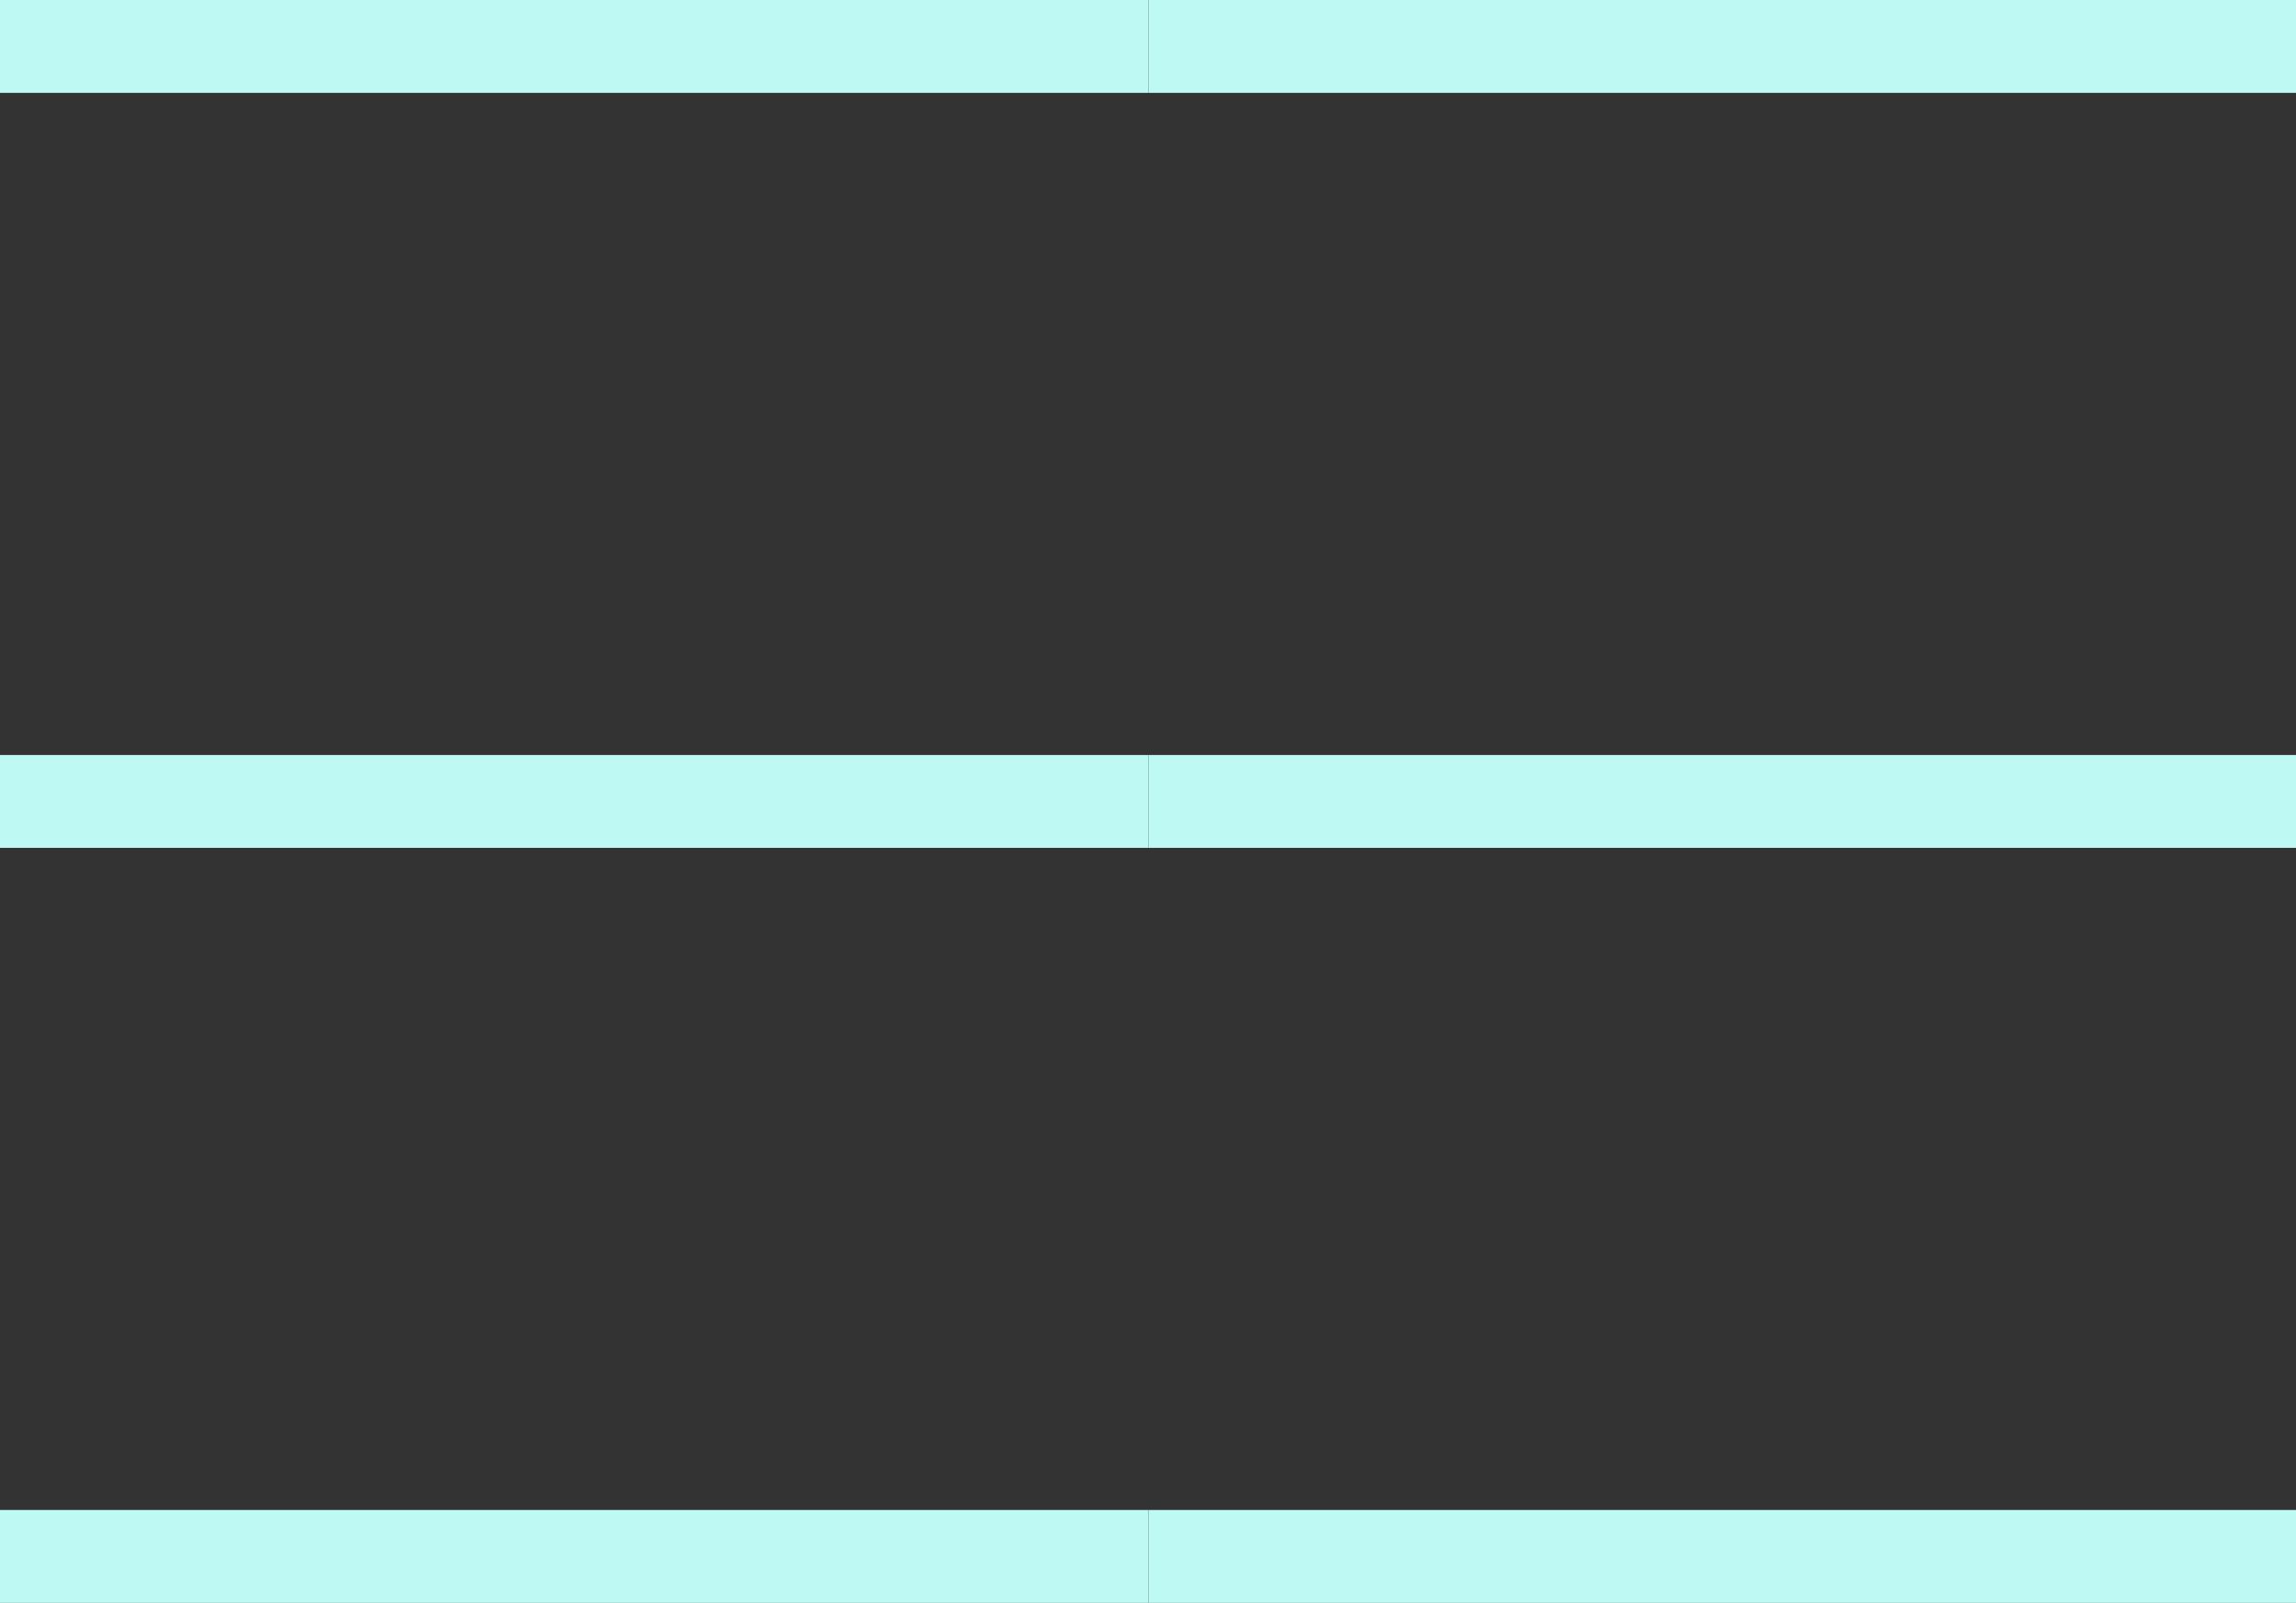 <svg id="Layer_1" data-name="Layer 1" xmlns="http://www.w3.org/2000/svg" viewBox="0 0 24.73 17.26"><rect x="0" y="0" width="24.73" height="17.26" fill="#333333" stroke="none"/><defs><style>.cls-1{fill:#fff;stroke:#bef9f3;stroke-miterlimit:10;}</style></defs><title>hamburger</title><line class="cls-1" y1="8.63" x2="12.37" y2="8.63"/><line class="cls-1" x1="12.37" y1="0.5" y2="0.5"/><line class="cls-1" x1="12.37" y1="16.76" y2="16.76"/><line class="cls-1" x1="12.37" y1="8.63" x2="24.73" y2="8.63"/><line class="cls-1" x1="24.73" y1="0.5" x2="12.37" y2="0.5"/><line class="cls-1" x1="24.73" y1="16.76" x2="12.37" y2="16.76"/></svg>